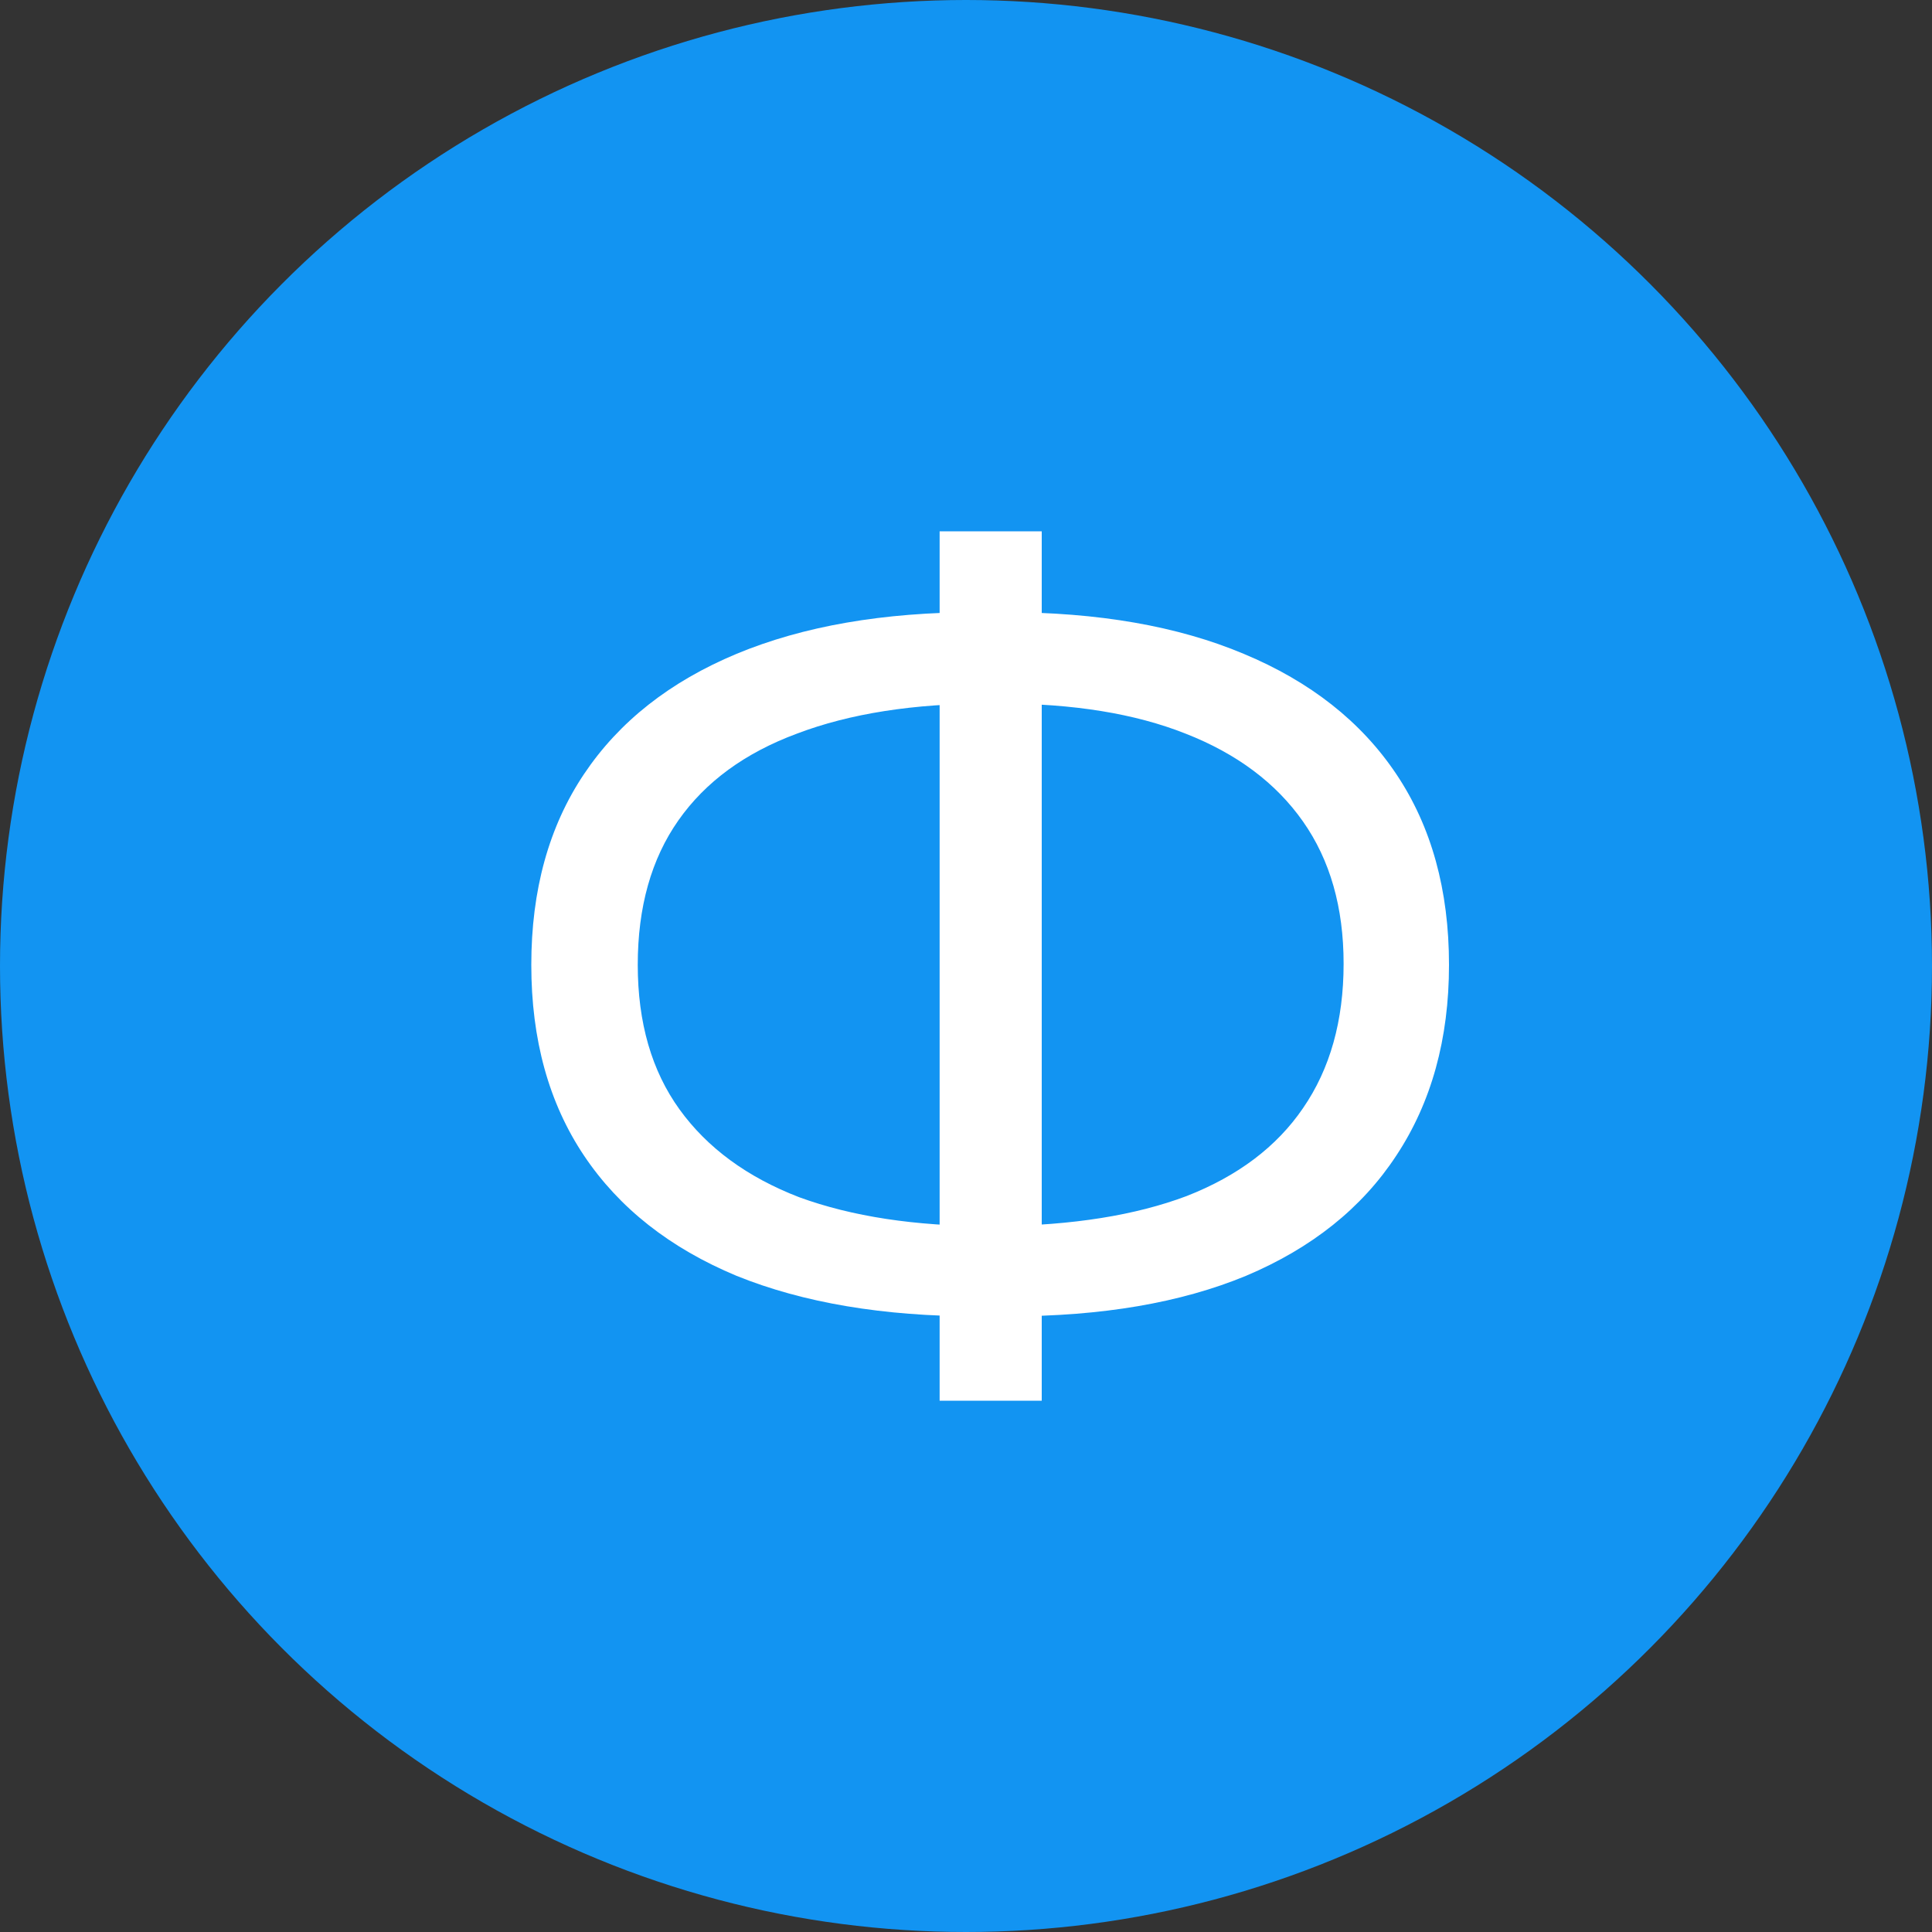 <svg width="40" height="40" viewBox="0 0 40 40" fill="none" xmlns="http://www.w3.org/2000/svg">
<rect x="0" y="0" width="40" height="40" fill="#333333" stroke="none"/>
<circle cx="20" cy="20" r="20" fill="#1294F2"/>
<path d="M20.227 27.253C18.288 27.253 16.629 26.973 15.25 26.415C13.871 25.84 12.818 25.011 12.091 23.925C11.364 22.84 11 21.524 11 19.976C11 18.428 11.364 17.112 12.091 16.027C12.818 14.941 13.871 14.112 15.25 13.537C16.629 12.963 18.288 12.675 20.227 12.675C20.258 12.675 20.311 12.675 20.386 12.675C20.477 12.675 20.561 12.675 20.636 12.675C20.727 12.675 20.78 12.675 20.796 12.675C22.735 12.675 24.386 12.963 25.75 13.537C27.129 14.112 28.182 14.941 28.909 16.027C29.636 17.112 30 18.428 30 19.976C30 21.508 29.636 22.825 28.909 23.925C28.197 25.011 27.159 25.84 25.796 26.415C24.447 26.973 22.811 27.253 20.886 27.253C20.856 27.253 20.788 27.253 20.682 27.253C20.591 27.253 20.5 27.253 20.409 27.253C20.318 27.253 20.258 27.253 20.227 27.253ZM20.477 25.386C20.508 25.386 20.546 25.386 20.591 25.386C20.636 25.386 20.659 25.386 20.659 25.386C22.204 25.37 23.508 25.162 24.568 24.763C25.629 24.348 26.432 23.742 26.977 22.944C27.538 22.13 27.818 21.133 27.818 19.952C27.818 18.787 27.538 17.806 26.977 17.008C26.417 16.21 25.606 15.604 24.546 15.189C23.5 14.774 22.22 14.566 20.704 14.566C20.689 14.566 20.651 14.566 20.591 14.566C20.546 14.566 20.508 14.566 20.477 14.566C18.917 14.566 17.591 14.774 16.5 15.189C15.424 15.588 14.606 16.186 14.046 16.984C13.485 17.782 13.204 18.779 13.204 19.976C13.204 21.173 13.492 22.17 14.068 22.968C14.644 23.766 15.47 24.372 16.546 24.787C17.636 25.186 18.947 25.386 20.477 25.386ZM19.454 29V11H21.568V29H19.454Z" fill="white"/>
</svg>
